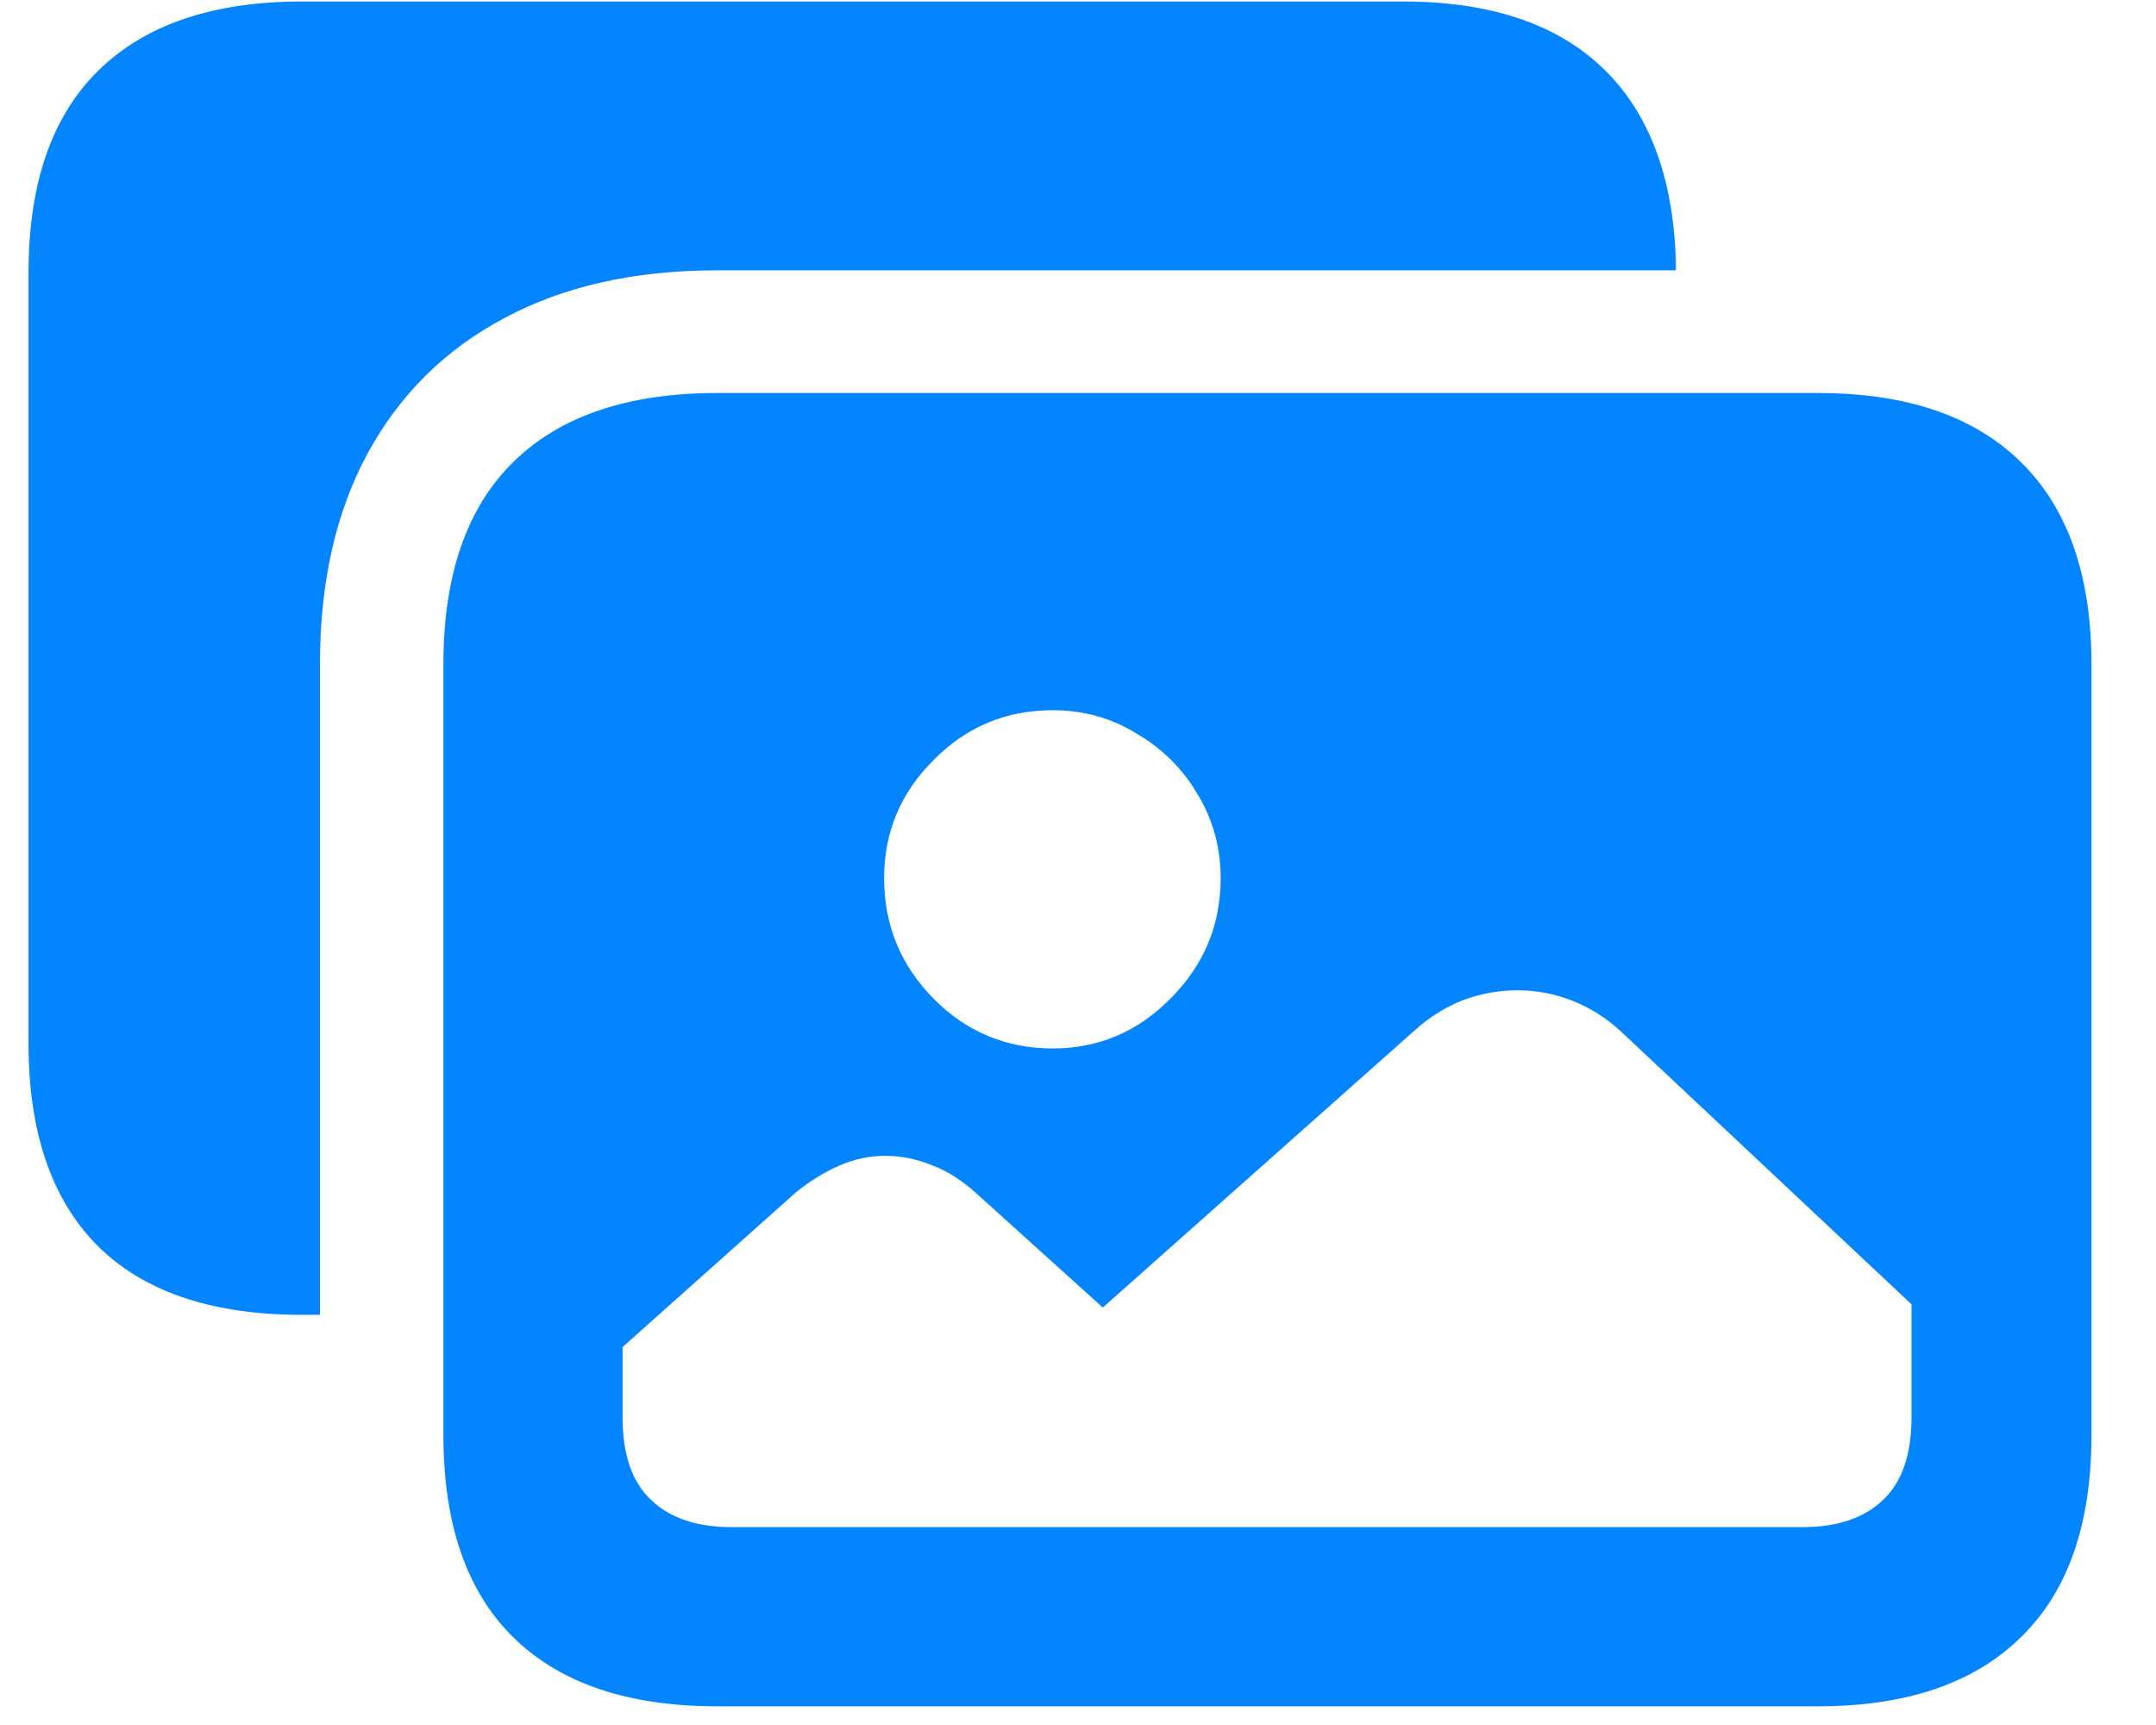 <svg width="30" height="24" viewBox="0 0 30 24" fill="none" xmlns="http://www.w3.org/2000/svg">
<path d="M14.649 14.587C15.285 14.587 15.832 14.355 16.289 13.891C16.753 13.426 16.985 12.869 16.985 12.217C16.985 11.798 16.88 11.412 16.67 11.06C16.461 10.701 16.176 10.417 15.817 10.207C15.465 9.99 15.076 9.881 14.649 9.881C13.998 9.881 13.444 10.113 12.987 10.578C12.53 11.034 12.302 11.581 12.302 12.217C12.302 12.869 12.53 13.426 12.987 13.891C13.444 14.355 13.998 14.587 14.649 14.587ZM10.179 21.247H25.082C25.569 21.247 25.943 21.119 26.205 20.865C26.467 20.618 26.598 20.236 26.598 19.719V18.147L22.555 14.351C22.353 14.164 22.128 14.022 21.881 13.924C21.634 13.827 21.38 13.778 21.118 13.778C20.856 13.778 20.605 13.823 20.365 13.913C20.126 14.003 19.897 14.145 19.68 14.34L15.345 18.192L13.604 16.62C13.402 16.433 13.193 16.298 12.976 16.215C12.758 16.125 12.538 16.081 12.313 16.081C12.103 16.081 11.894 16.125 11.684 16.215C11.474 16.305 11.269 16.433 11.066 16.597L8.663 18.742V19.719C8.663 20.236 8.794 20.618 9.056 20.865C9.318 21.119 9.693 21.247 10.179 21.247ZM9.977 23.74C8.734 23.74 7.787 23.418 7.136 22.774C6.492 22.137 6.17 21.202 6.17 19.966V9.241C6.17 8.006 6.492 7.07 7.136 6.434C7.787 5.79 8.734 5.468 9.977 5.468H25.295C26.531 5.468 27.474 5.79 28.125 6.434C28.777 7.077 29.102 8.013 29.102 9.241V19.966C29.102 21.202 28.777 22.137 28.125 22.774C27.474 23.418 26.531 23.74 25.295 23.74H9.977ZM9.977 3.761C8.832 3.761 7.847 3.982 7.023 4.423C6.2 4.858 5.563 5.486 5.114 6.31C4.673 7.126 4.452 8.103 4.452 9.241V18.293H4.115C2.894 18.278 1.97 17.952 1.341 17.316C0.712 16.672 0.397 15.74 0.397 14.52V3.794C0.397 2.559 0.719 1.623 1.363 0.987C2.015 0.343 2.962 0.021 4.205 0.021H19.523C20.728 0.021 21.653 0.328 22.297 0.942C22.941 1.556 23.281 2.451 23.319 3.626V3.761H9.977Z" fill="#0385FF"/>
</svg>
